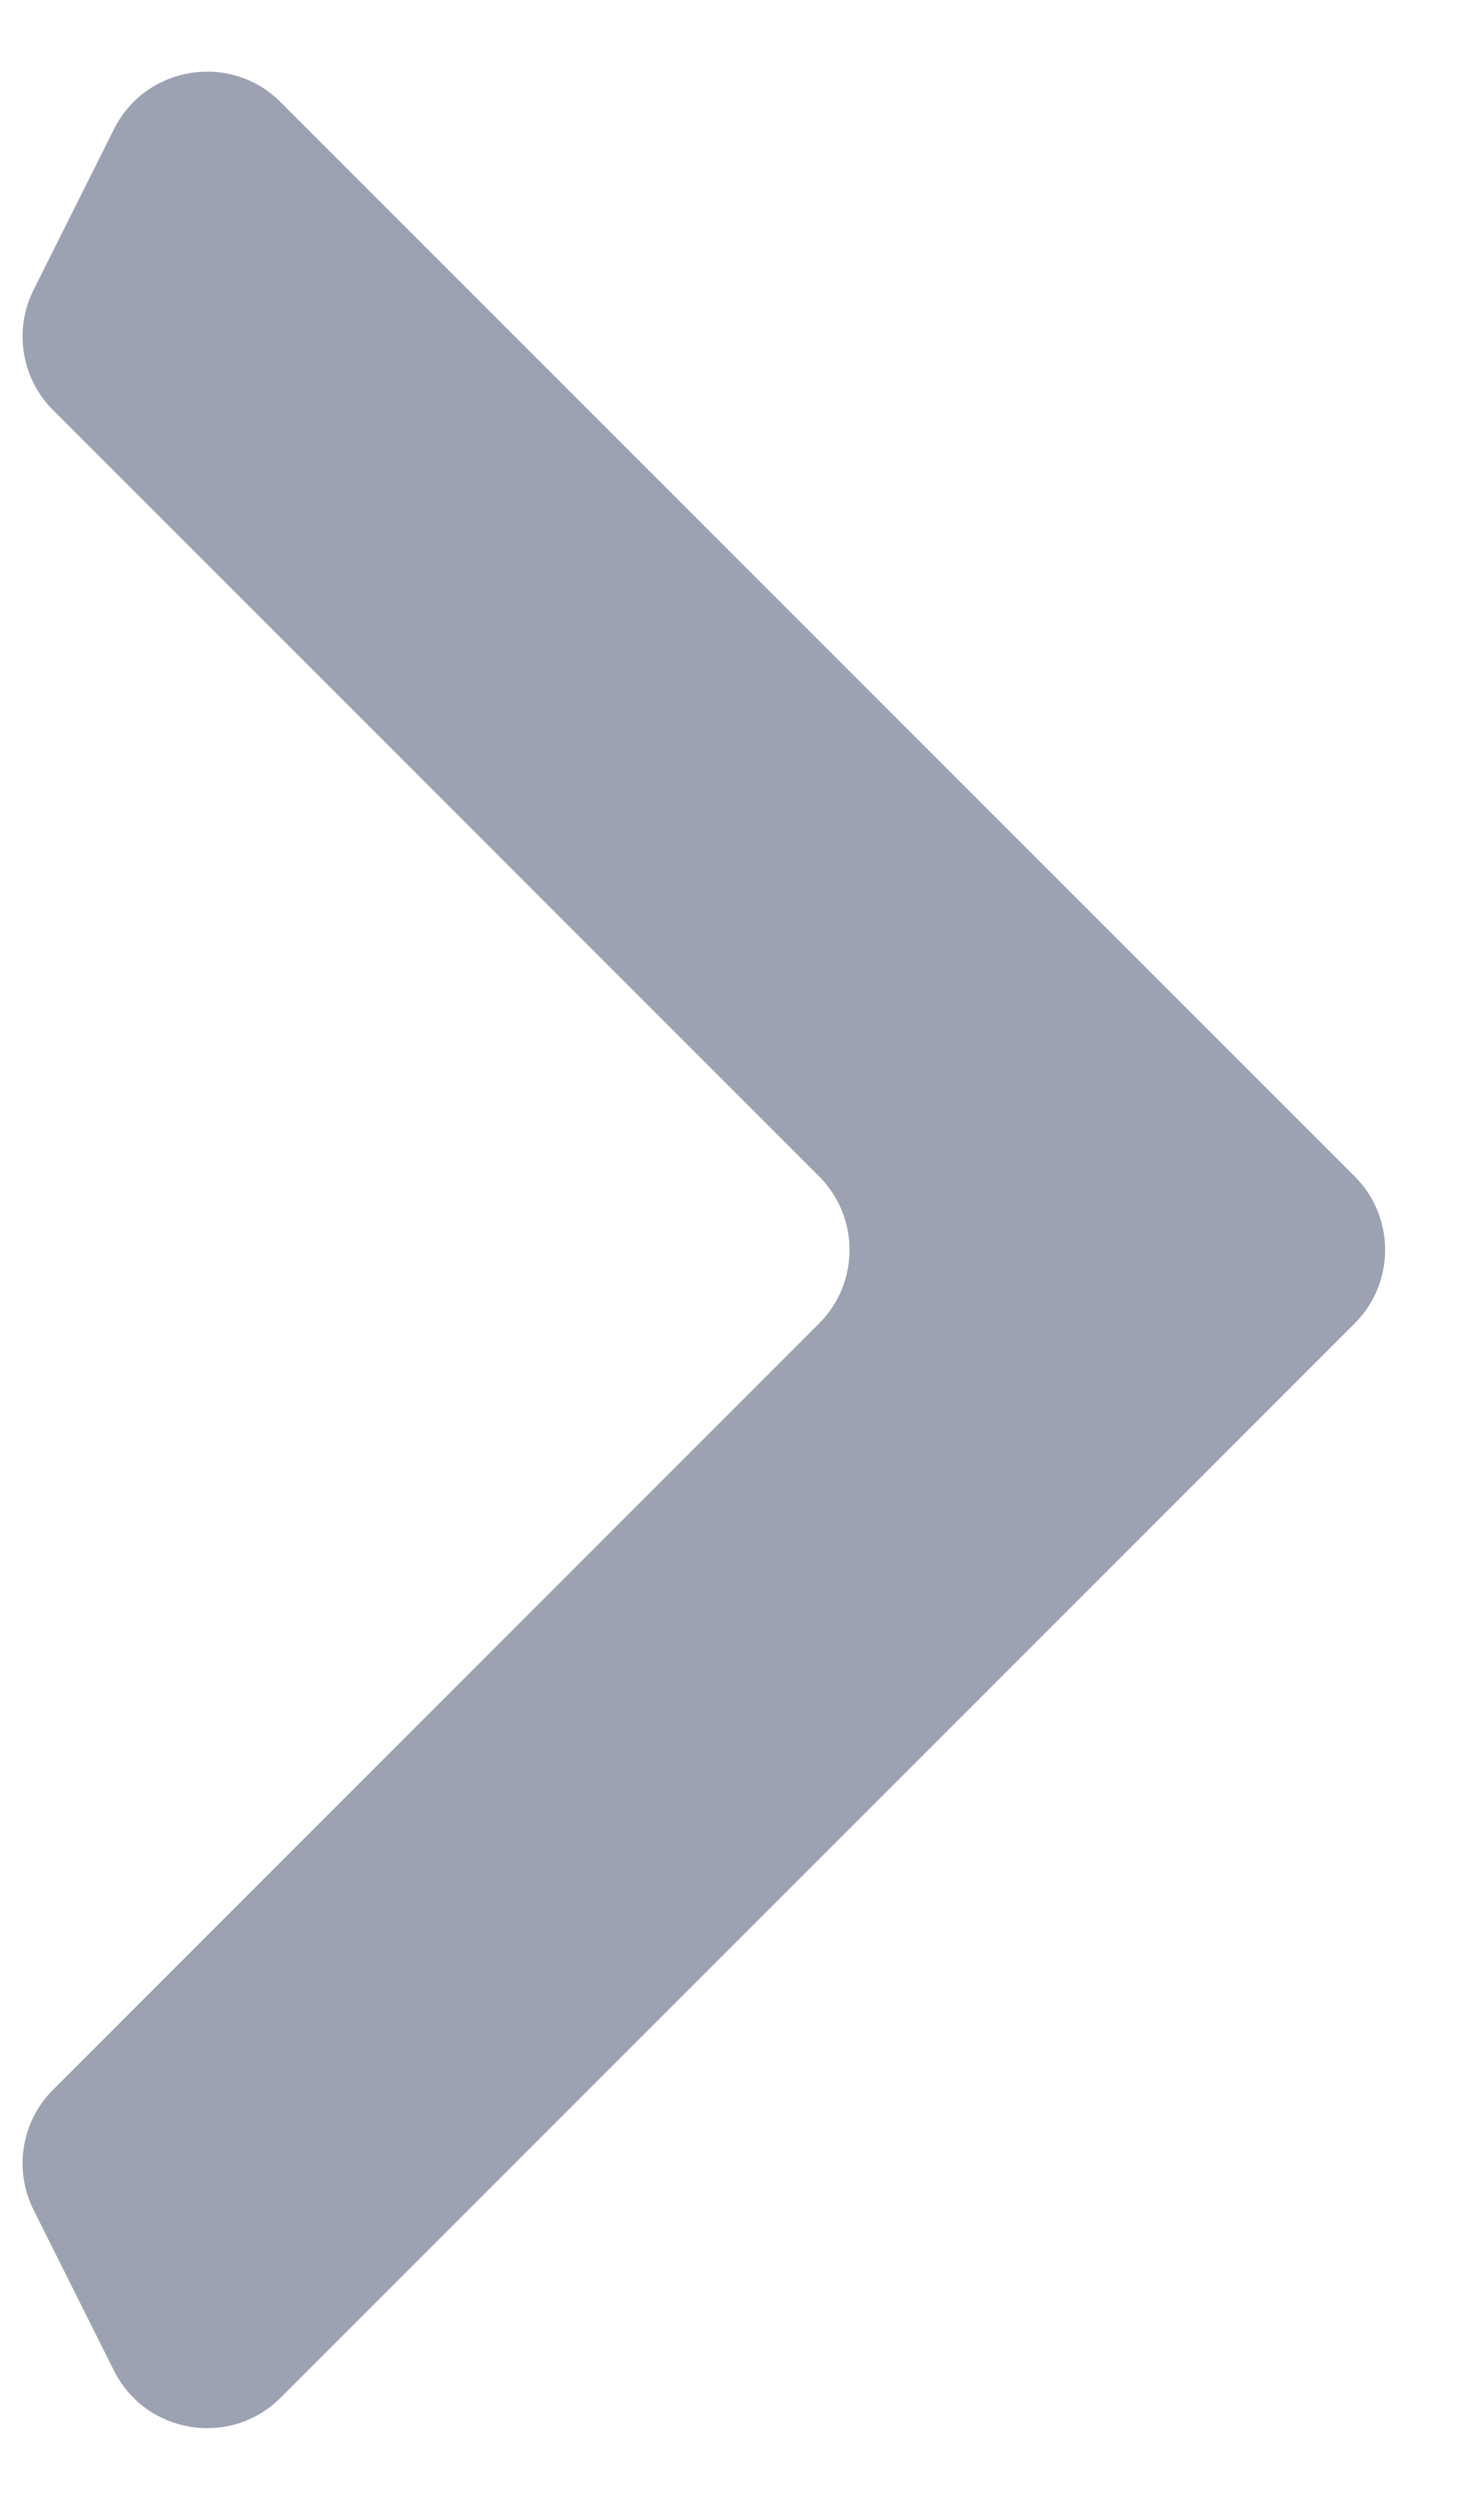 <svg width="14" height="24" viewBox="0 0 14 24" fill="none" xmlns="http://www.w3.org/2000/svg">
<path d="M0.322 21.216C0.13 20.831 0.205 20.366 0.51 20.062L7.864 12.707C8.255 12.317 8.255 11.683 7.864 11.293L0.51 3.938C0.205 3.634 0.13 3.169 0.322 2.784L1.094 1.241C1.399 0.63 2.213 0.498 2.695 0.981L13.007 11.293C13.398 11.683 13.398 12.317 13.007 12.707L2.695 23.019C2.213 23.502 1.399 23.369 1.094 22.759L0.322 21.216Z" fill="#9DA2B2"/>
</svg>
